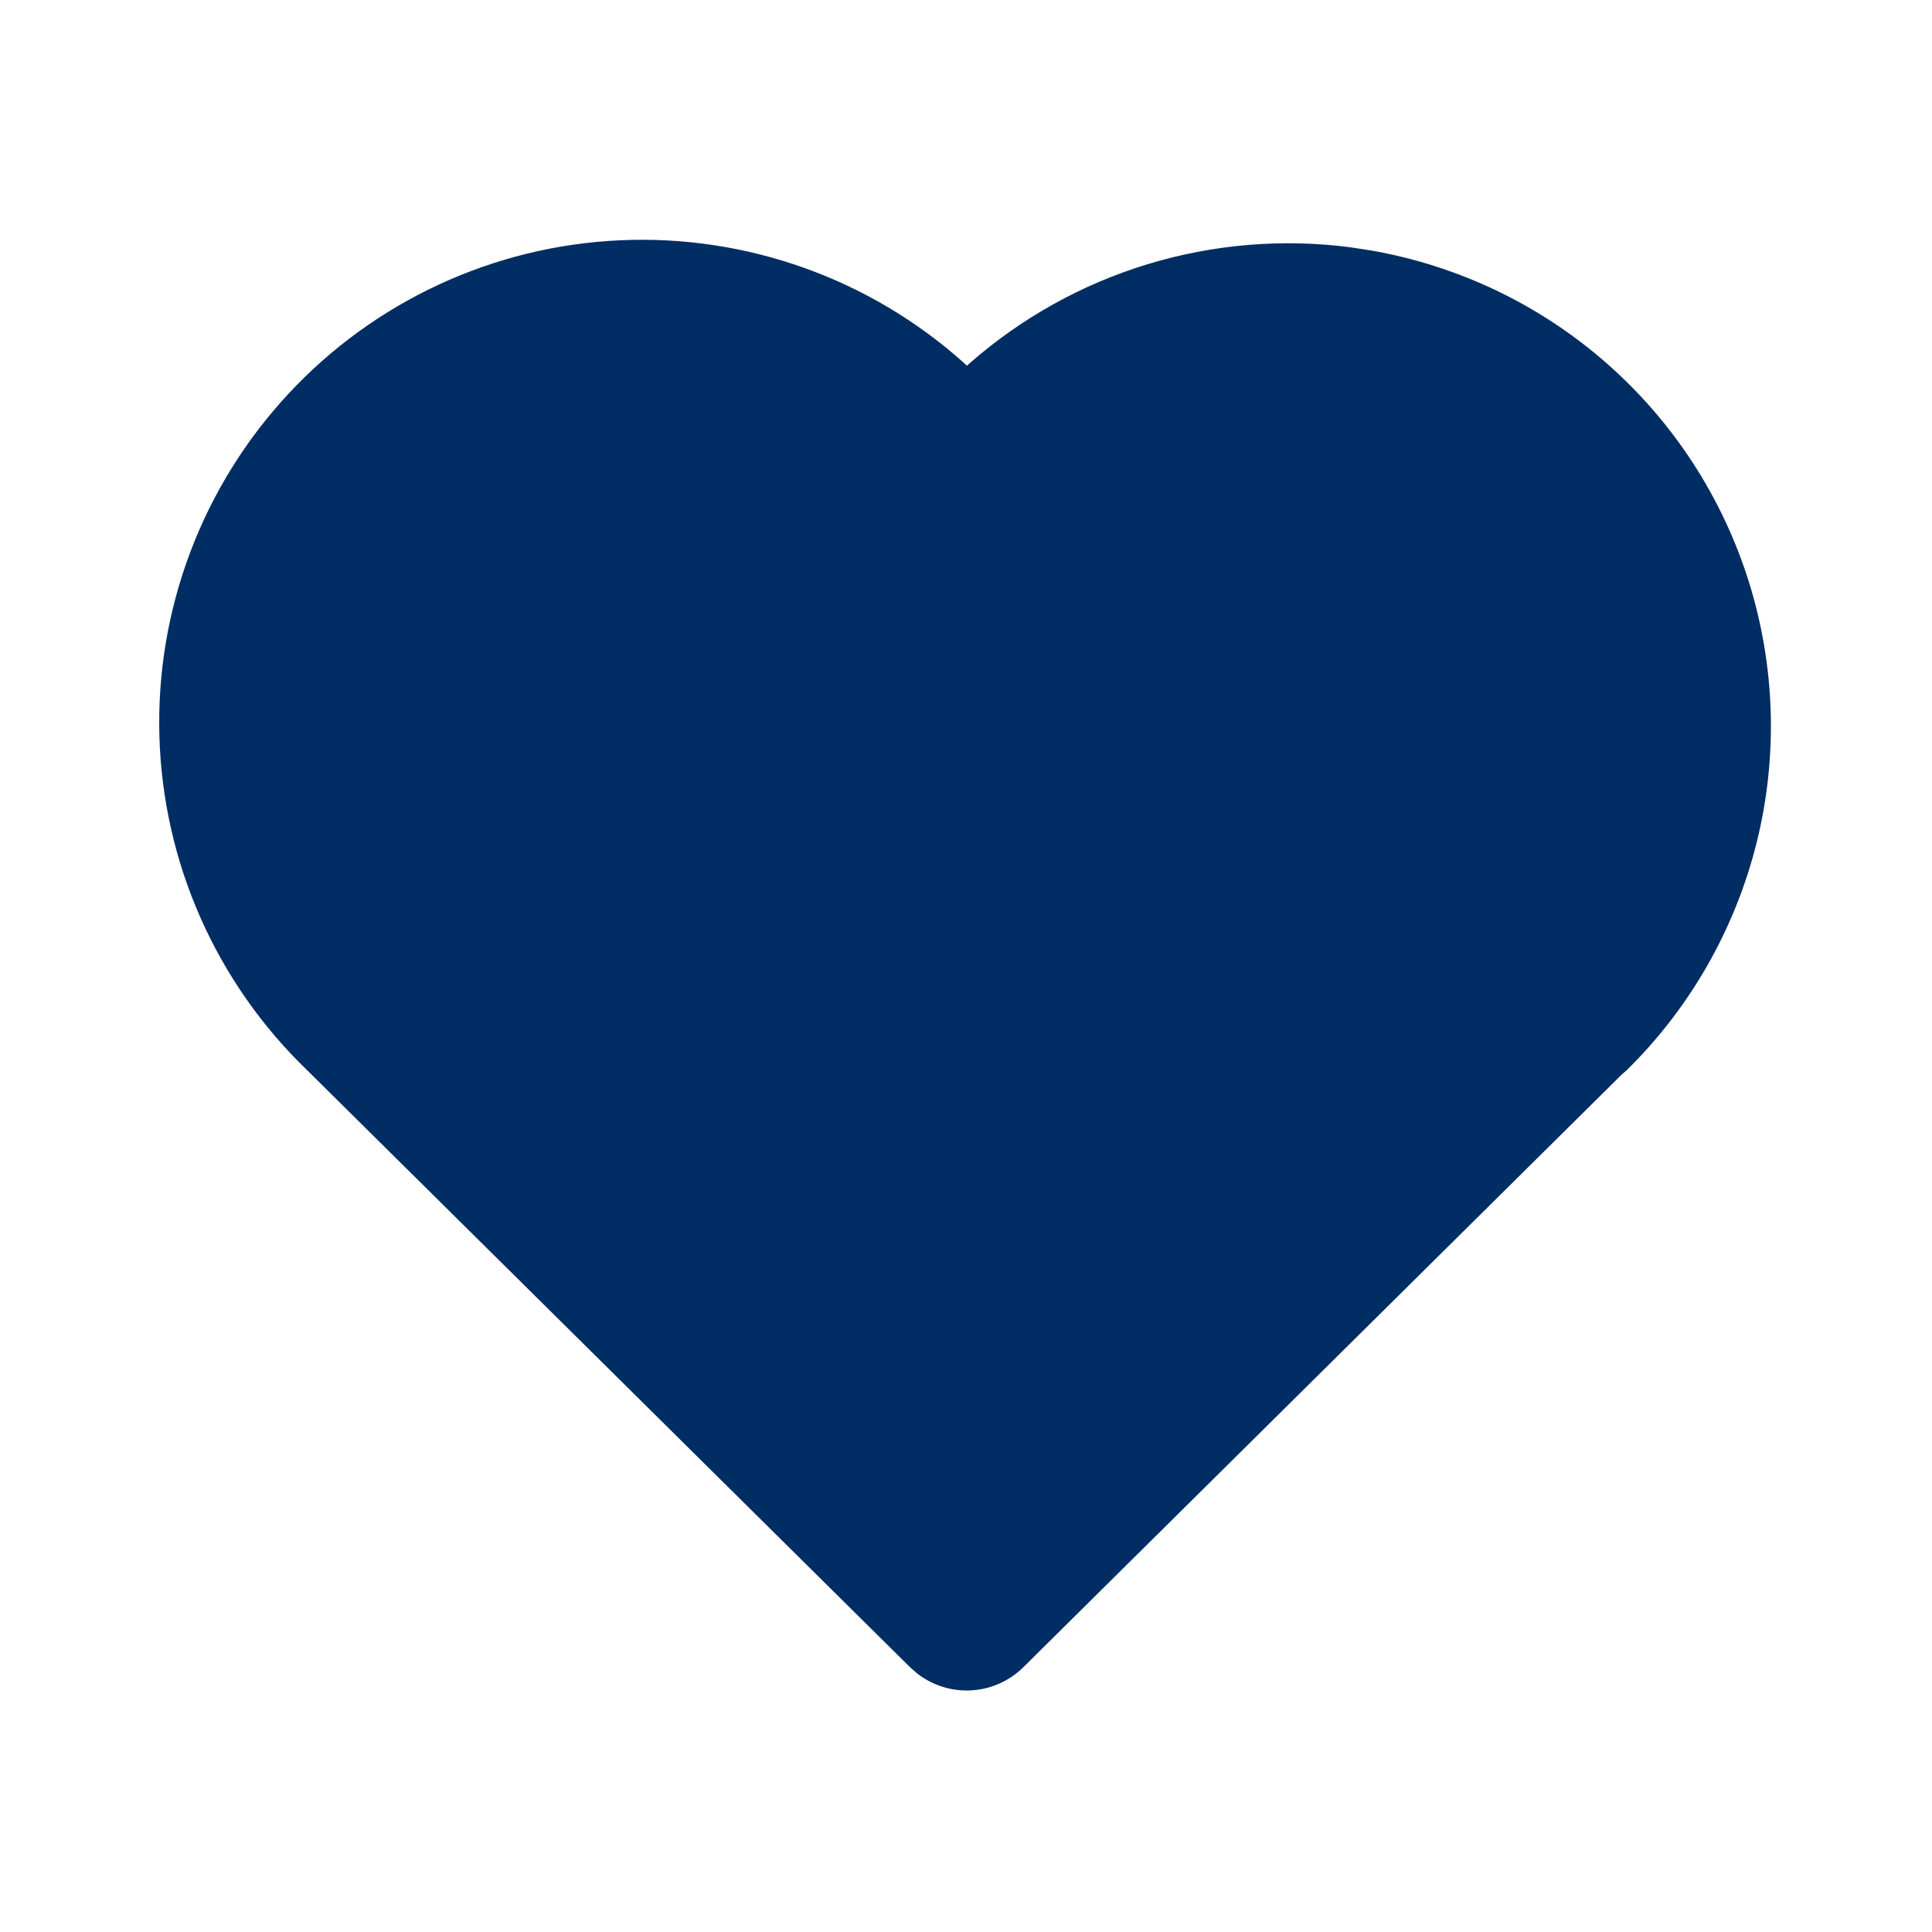 <svg width="24" height="24" viewBox="0 0 24 24" fill="none" xmlns="http://www.w3.org/2000/svg">
<path fill-rule="evenodd" clip-rule="evenodd" d="M11.976 4.51L12.011 4.543L12.046 4.512C12.687 3.95 13.44 3.53 14.256 3.282C15.071 3.034 15.931 2.962 16.776 3.072L17.023 3.11C18.11 3.298 19.125 3.782 19.954 4.509C20.784 5.236 21.397 6.178 21.726 7.231C22.055 8.285 22.087 9.408 21.819 10.478C21.55 11.548 20.992 12.524 20.205 13.297L20.148 13.346L12.712 20.711C12.54 20.881 12.312 20.983 12.071 20.998C11.829 21.013 11.591 20.94 11.399 20.793L11.305 20.711L3.815 13.294C2.683 12.204 2.024 10.713 1.98 9.142C1.936 7.571 2.511 6.046 3.581 4.894C4.65 3.743 6.129 3.057 7.699 2.985C9.269 2.913 10.805 3.46 11.975 4.509L11.976 4.51Z" fill="#002D63"/>
</svg>
